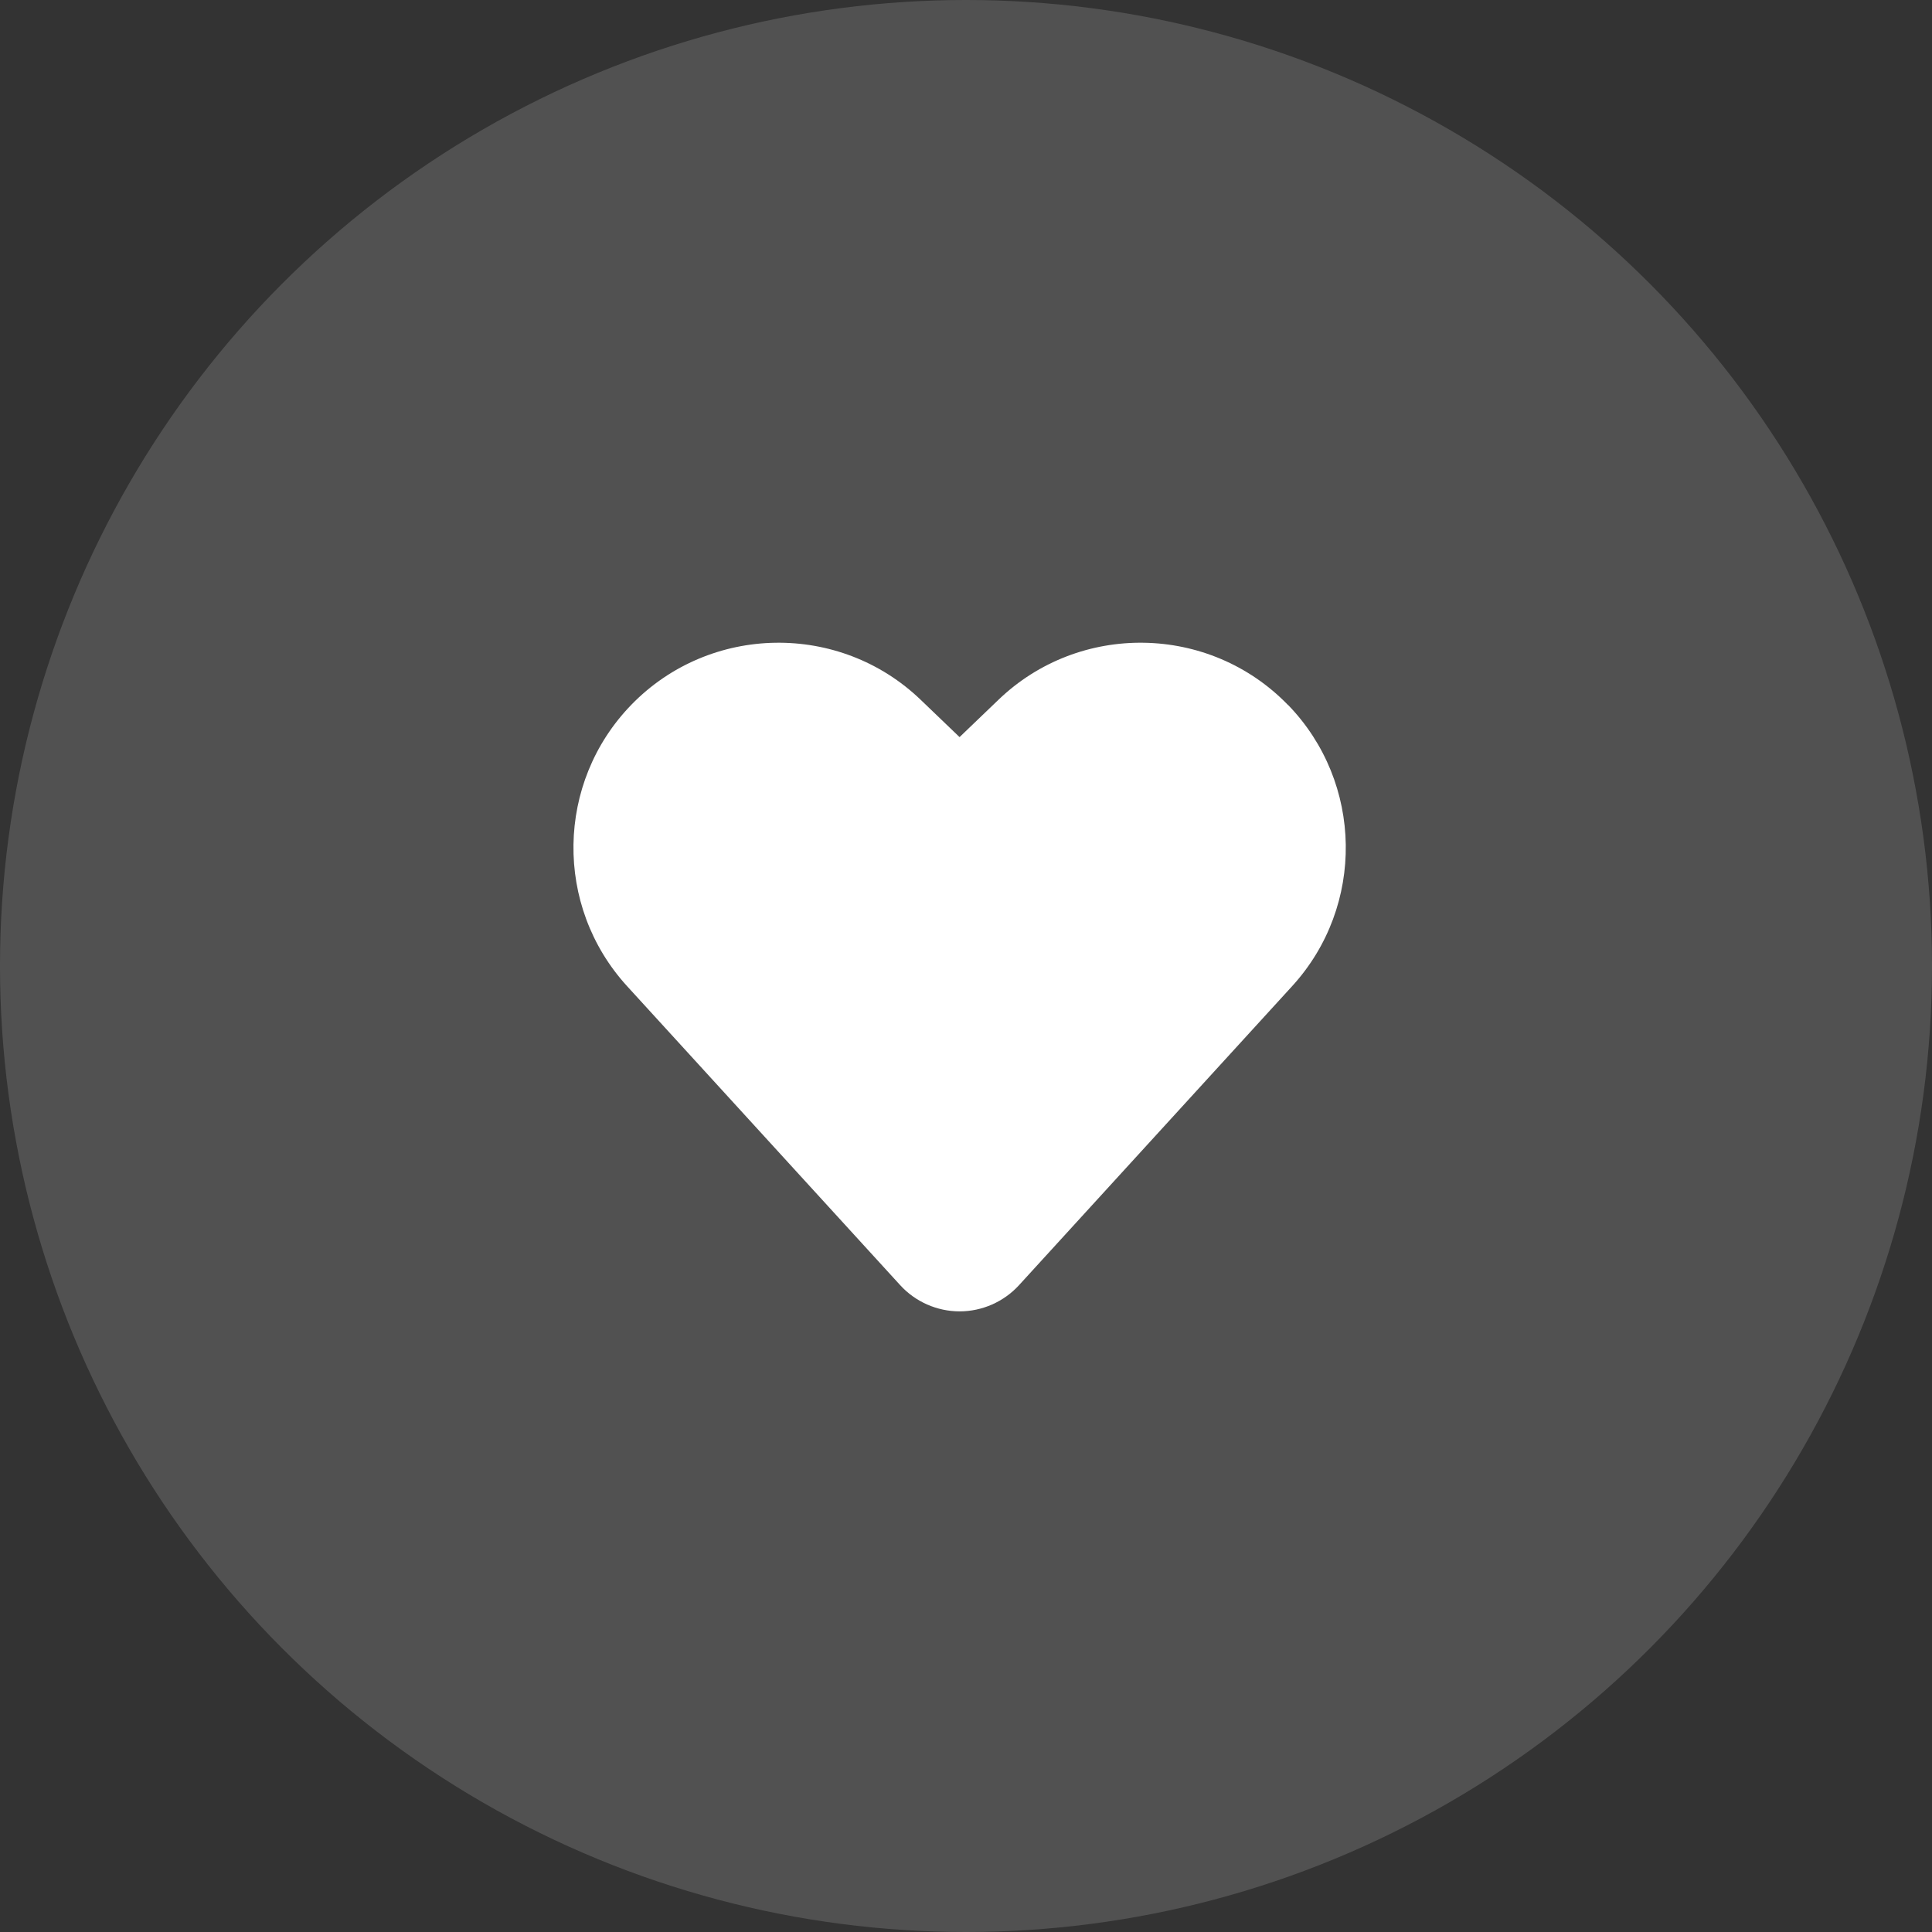 <svg fill="none" height="42" viewBox="0 0 42 42" width="42" xmlns="http://www.w3.org/2000/svg"><rect x="0" y="0" width="42" height="42" fill="#333333" stroke="none"/><g fill="#fff"><circle cx="21" cy="21" fill-opacity=".15" r="21"/><path clip-rule="evenodd" d="m27.996 15.322c-1.707-1.758-4.531-1.805-6.295-.105l-.841.807-.84-.806c-1.765-1.701-4.589-1.654-6.296.104-1.641 1.69-1.681 4.376-.092 6.116l5.937 6.5c.33.362.802.57 1.292.57.49 0 .961-.208 1.292-.57l5.938-6.501c1.589-1.739 1.548-4.426-.093-6.116z" fill-rule="evenodd"/></g></svg>